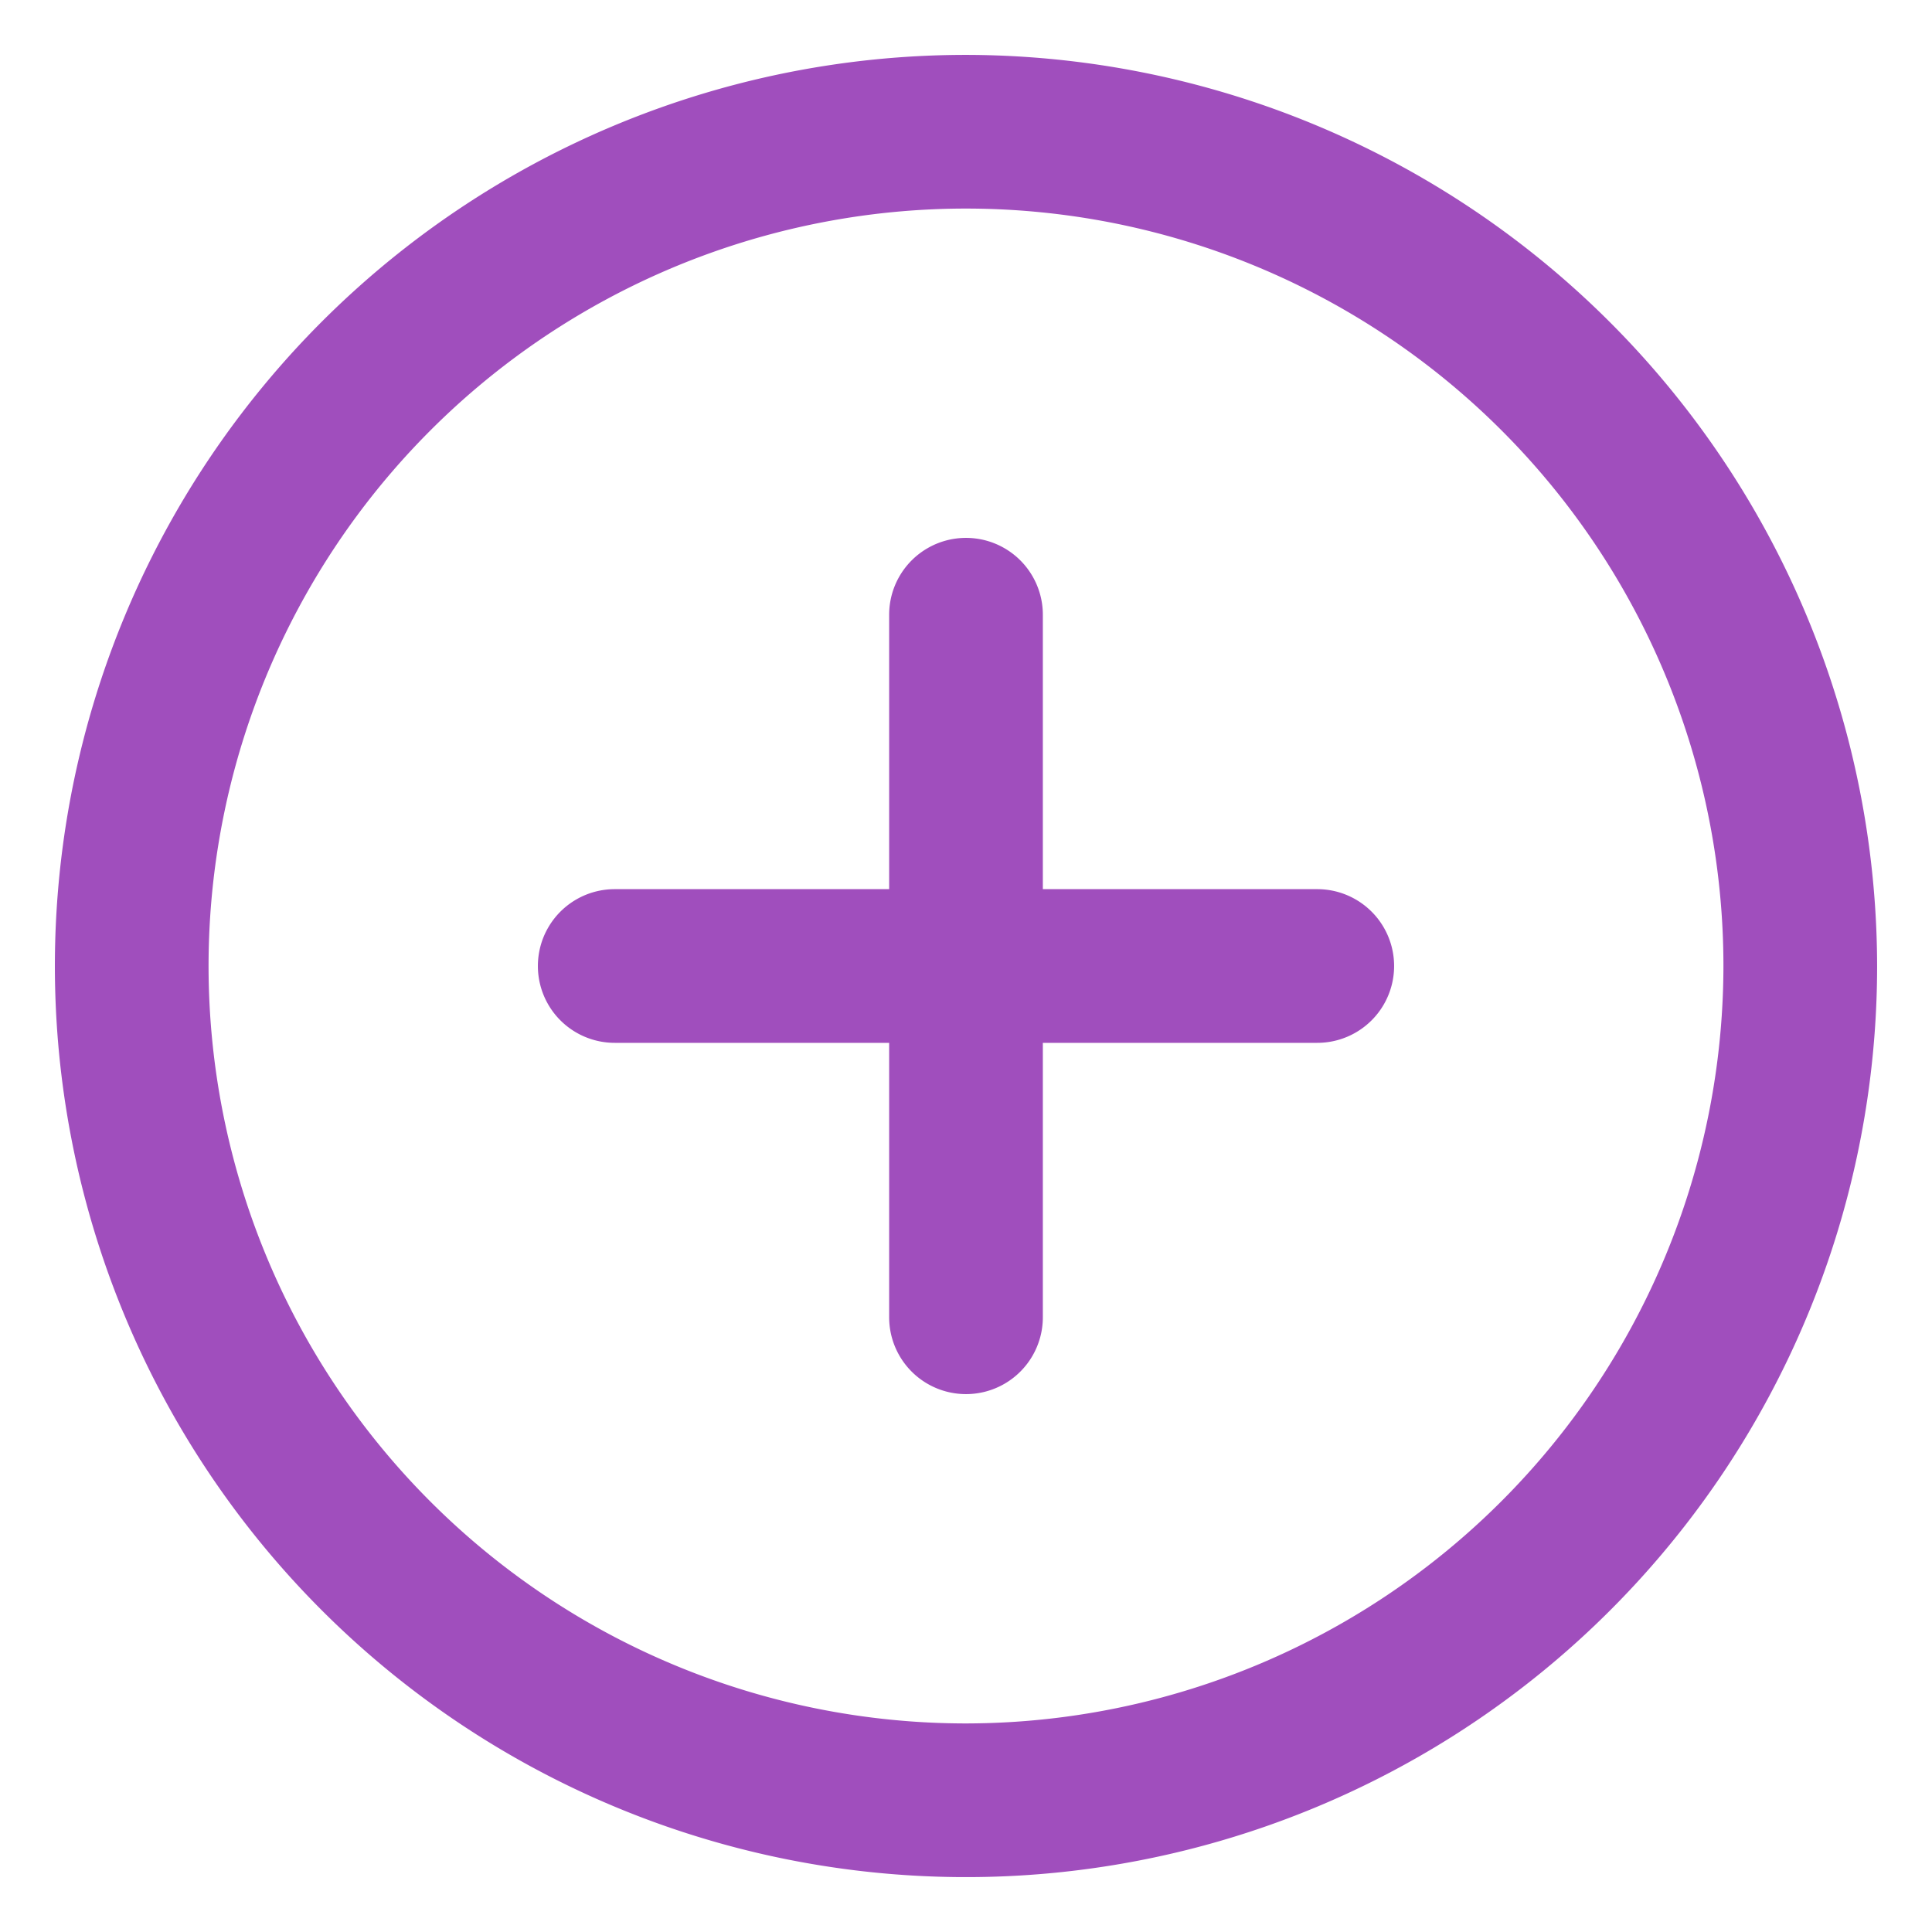 <svg id="Layer_1" data-name="Layer 1" xmlns="http://www.w3.org/2000/svg" viewBox="0 0 44 44"><defs><style>.cls-1{fill:#a04ebd;}</style></defs><title>Artboard 47</title><path class="cls-1" d="M22,1.25A20.75,20.75,0,1,0,42.75,22,20.78,20.78,0,0,0,22,1.25Zm0,38A17.25,17.25,0,1,1,39.25,22,17.27,17.27,0,0,1,22,39.25Z"/><path class="cls-1" d="M30,20.25H23.75V14a1.75,1.75,0,0,0-3.5,0v6.25H14a1.75,1.75,0,0,0,0,3.5h6.25V30a1.75,1.75,0,0,0,3.5,0V23.75H30a1.75,1.75,0,0,0,0-3.5Z"/></svg>